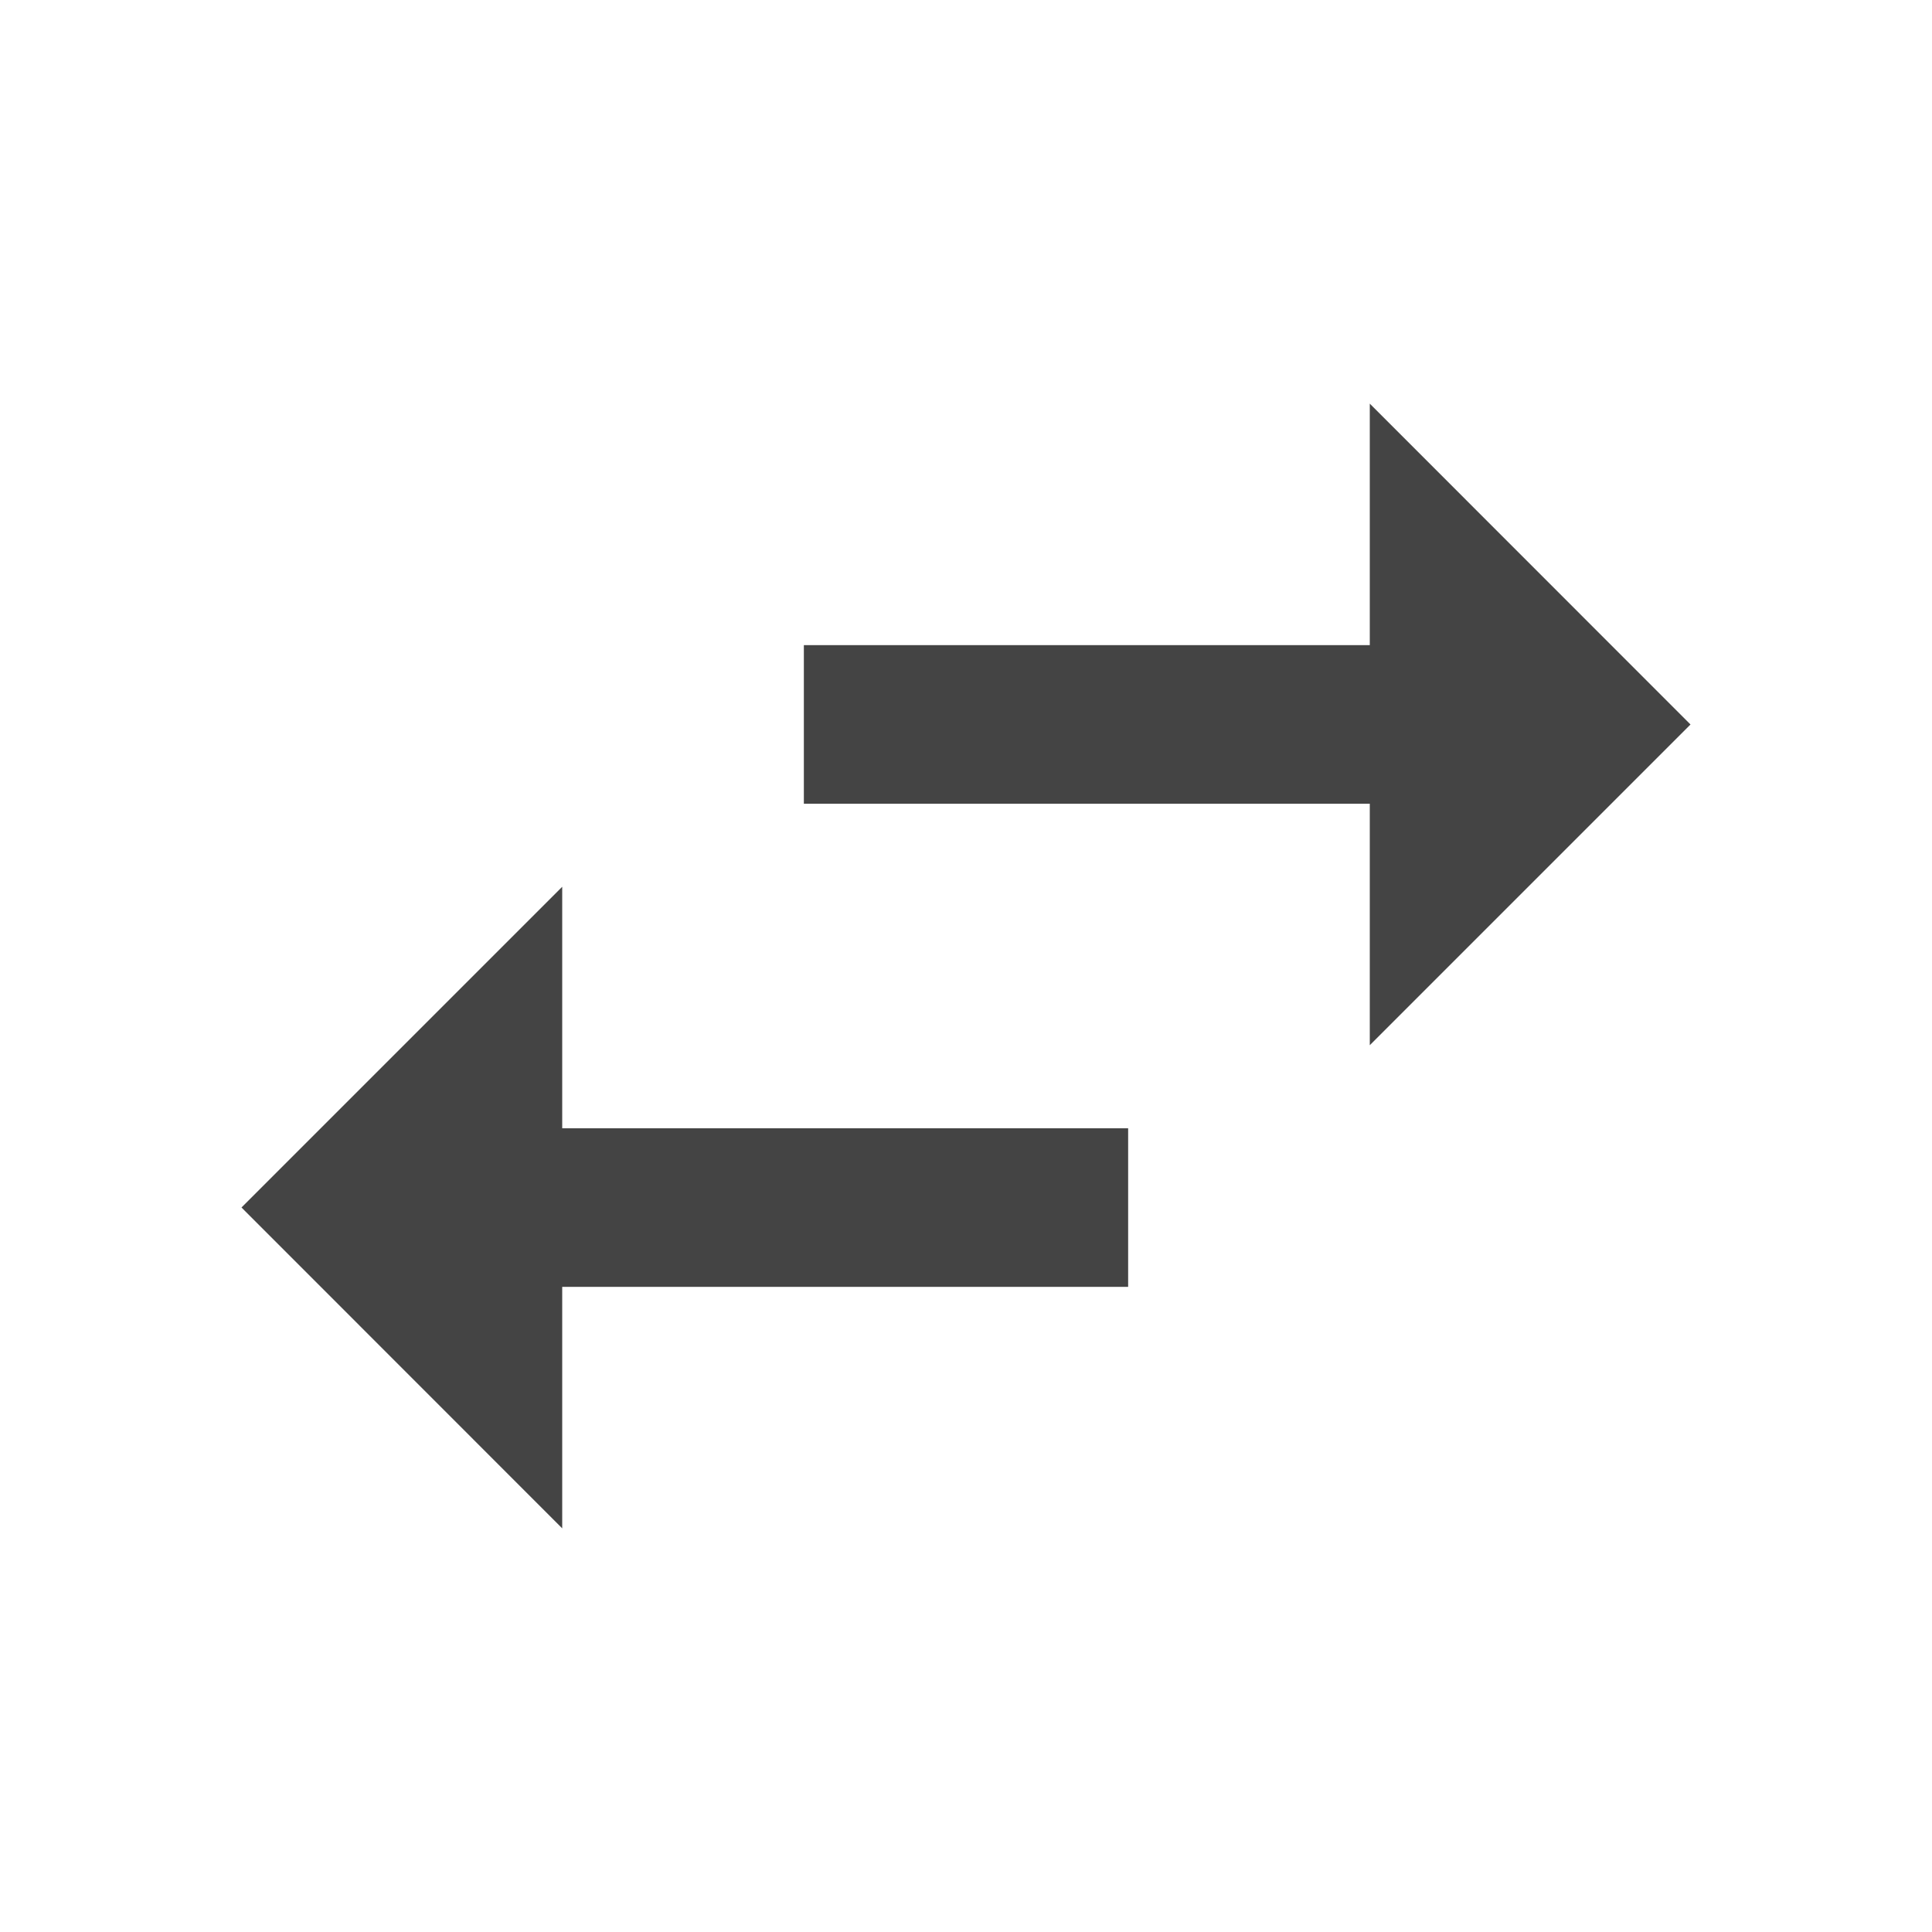 <?xml version="1.0"?><svg xmlns="http://www.w3.org/2000/svg" width="40" height="40" viewBox="0 0 40 40"><path fill="#444" d="m35 15l-6.64 6.64v-5h-11.717v-3.283h11.717v-5z m-23.36 3.36v5h11.717v3.283h-11.717v5l-6.64-6.643z"></path></svg>